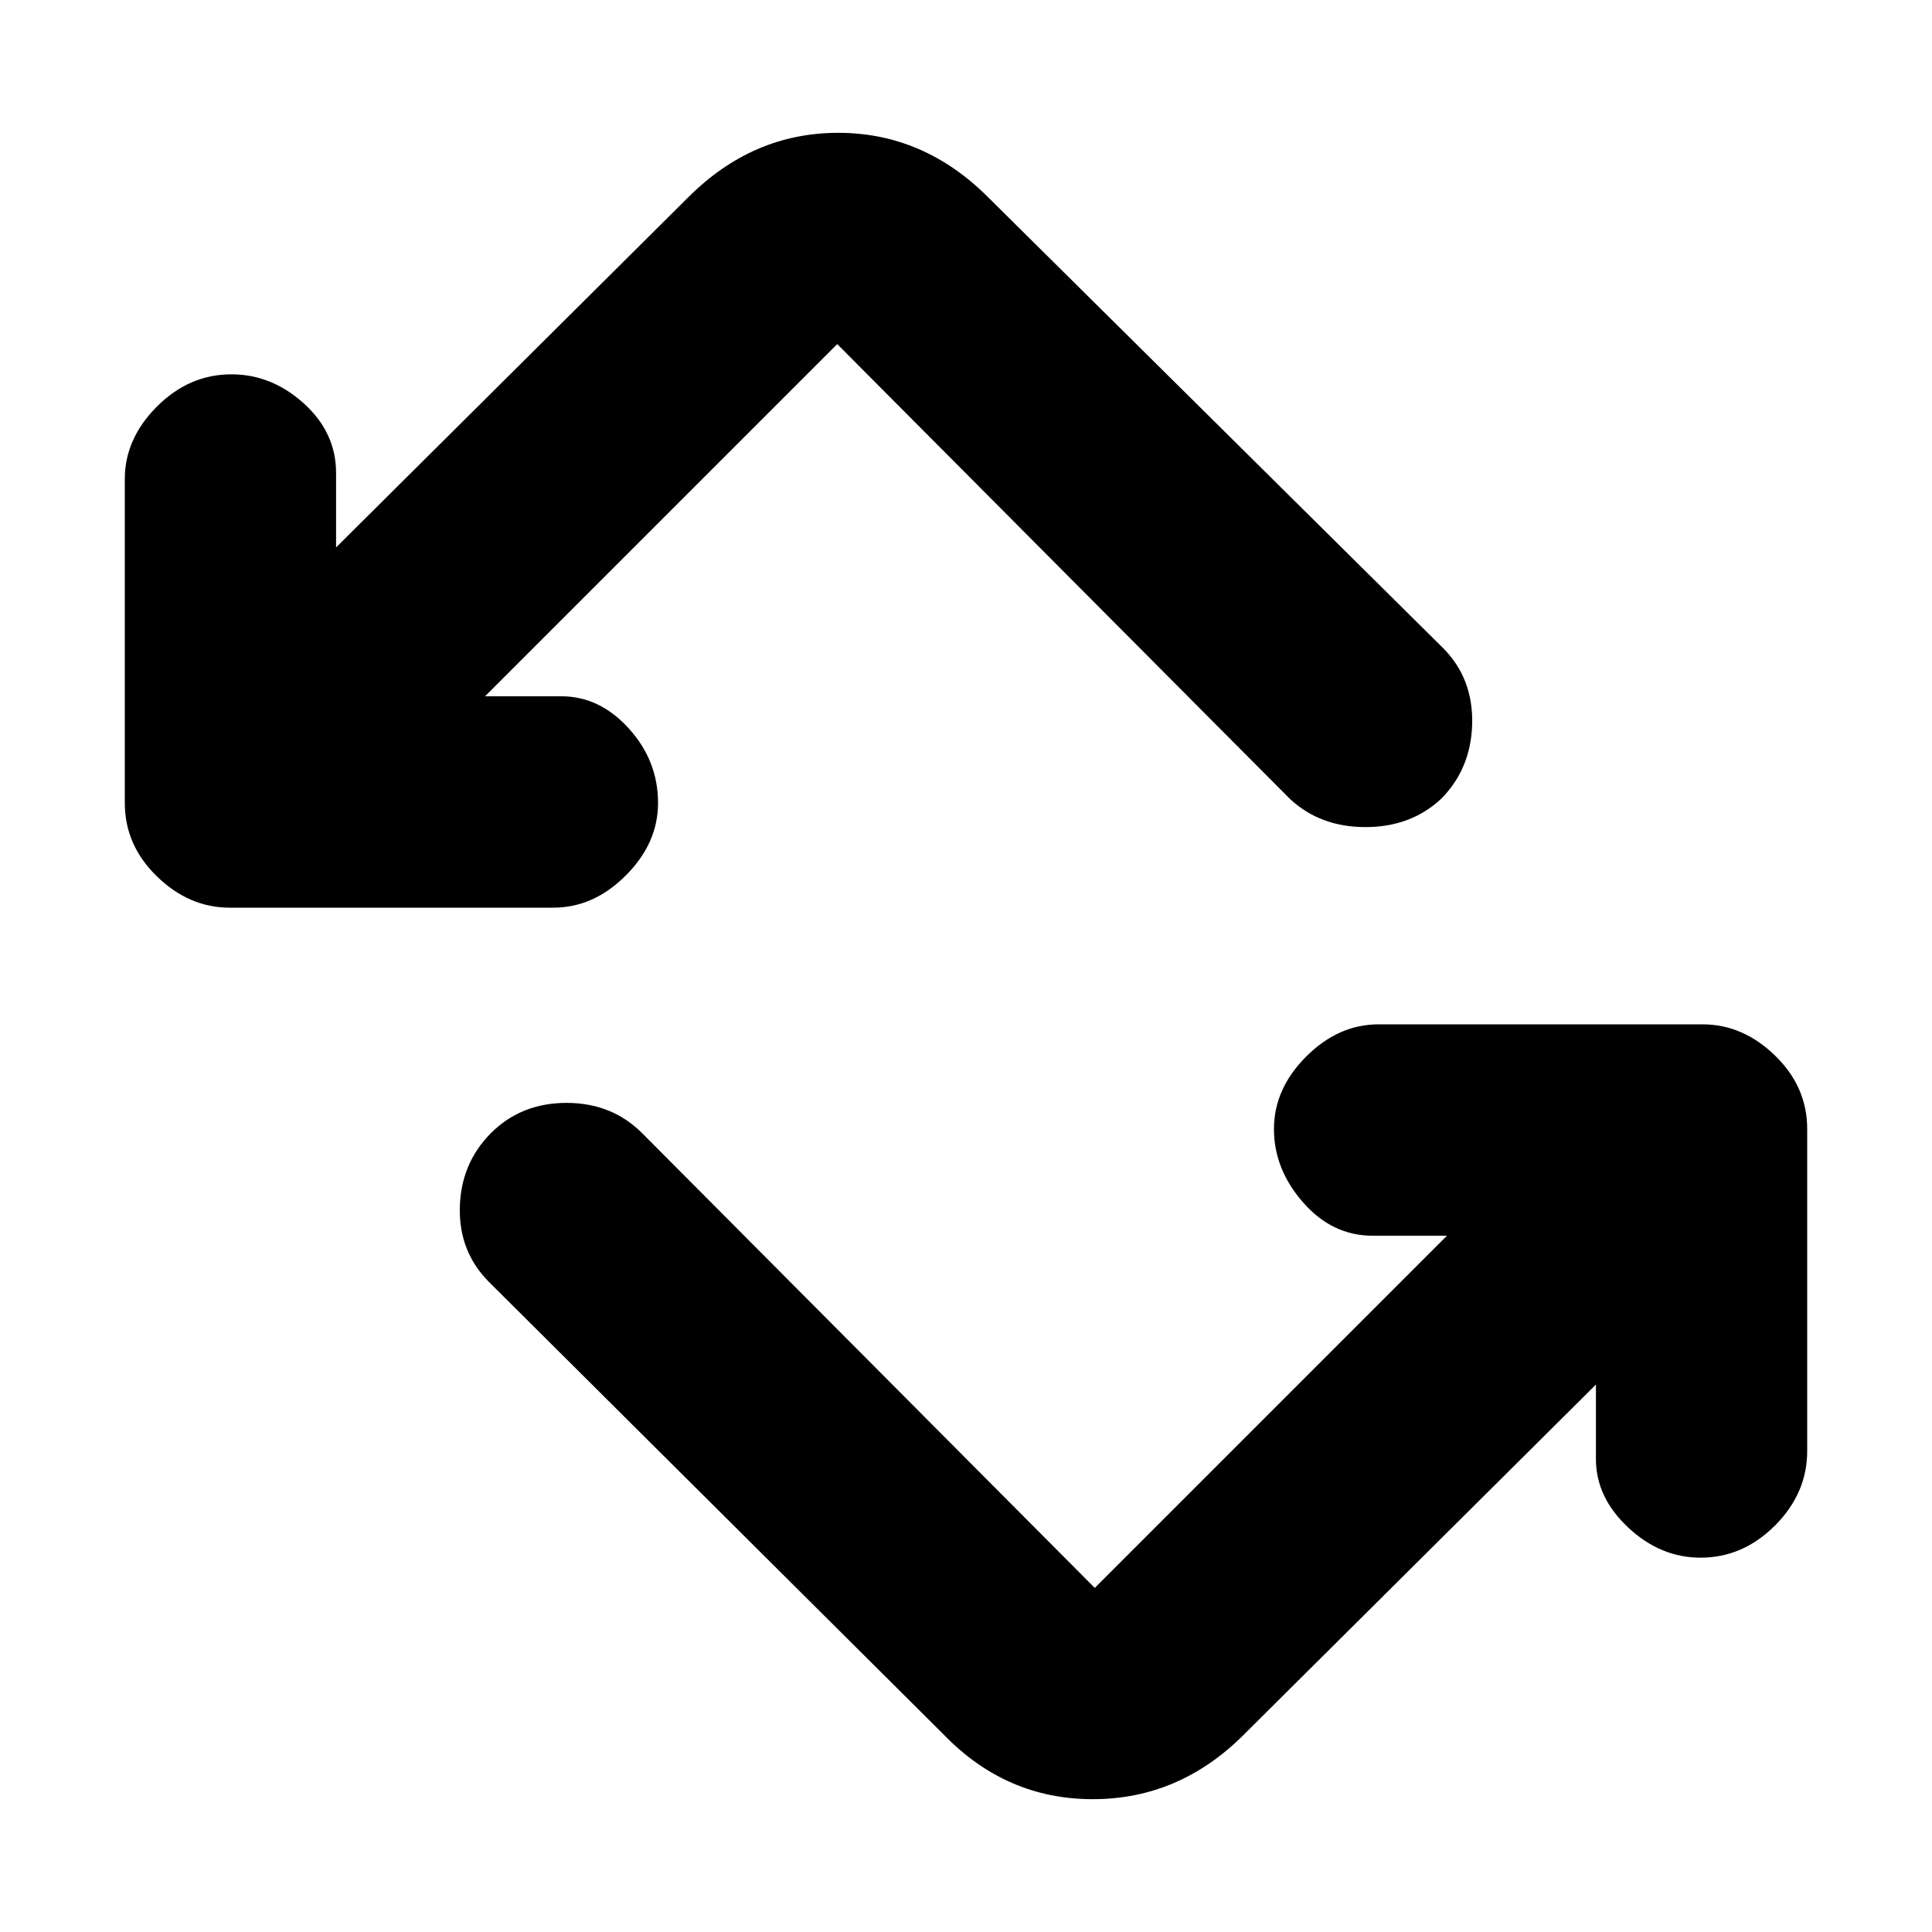 <svg xmlns="http://www.w3.org/2000/svg" height="20" width="20"><path d="M9.771 17.958 5.062 13.271Q4.75 12.958 4.76 12.5Q4.771 12.042 5.083 11.729Q5.396 11.417 5.865 11.417Q6.333 11.417 6.646 11.729L11.333 16.438Q11.333 16.438 11.333 16.438Q11.333 16.438 11.333 16.438L14.979 12.792H14.208Q13.792 12.792 13.49 12.448Q13.188 12.104 13.188 11.688Q13.188 11.271 13.521 10.938Q13.854 10.604 14.271 10.604H17.625Q18.042 10.604 18.375 10.927Q18.708 11.25 18.708 11.688V15.021Q18.708 15.458 18.375 15.792Q18.042 16.125 17.604 16.125Q17.188 16.125 16.854 15.812Q16.521 15.5 16.521 15.104V14.333L12.875 17.958Q12.208 18.625 11.312 18.625Q10.417 18.625 9.771 17.958ZM5.729 9.396H2.375Q1.958 9.396 1.625 9.073Q1.292 8.75 1.292 8.312V4.958Q1.292 4.542 1.625 4.208Q1.958 3.875 2.396 3.875Q2.812 3.875 3.146 4.177Q3.479 4.479 3.479 4.896V5.667L7.125 2.042Q7.792 1.375 8.677 1.375Q9.562 1.375 10.229 2.042L14.938 6.708Q15.25 7.021 15.24 7.49Q15.229 7.958 14.917 8.271Q14.604 8.562 14.135 8.562Q13.667 8.562 13.354 8.271L8.667 3.562Q8.667 3.562 8.667 3.562Q8.667 3.562 8.667 3.562L5.021 7.208H5.812Q6.208 7.208 6.51 7.542Q6.812 7.875 6.812 8.312Q6.812 8.729 6.479 9.062Q6.146 9.396 5.729 9.396Z"/></svg>